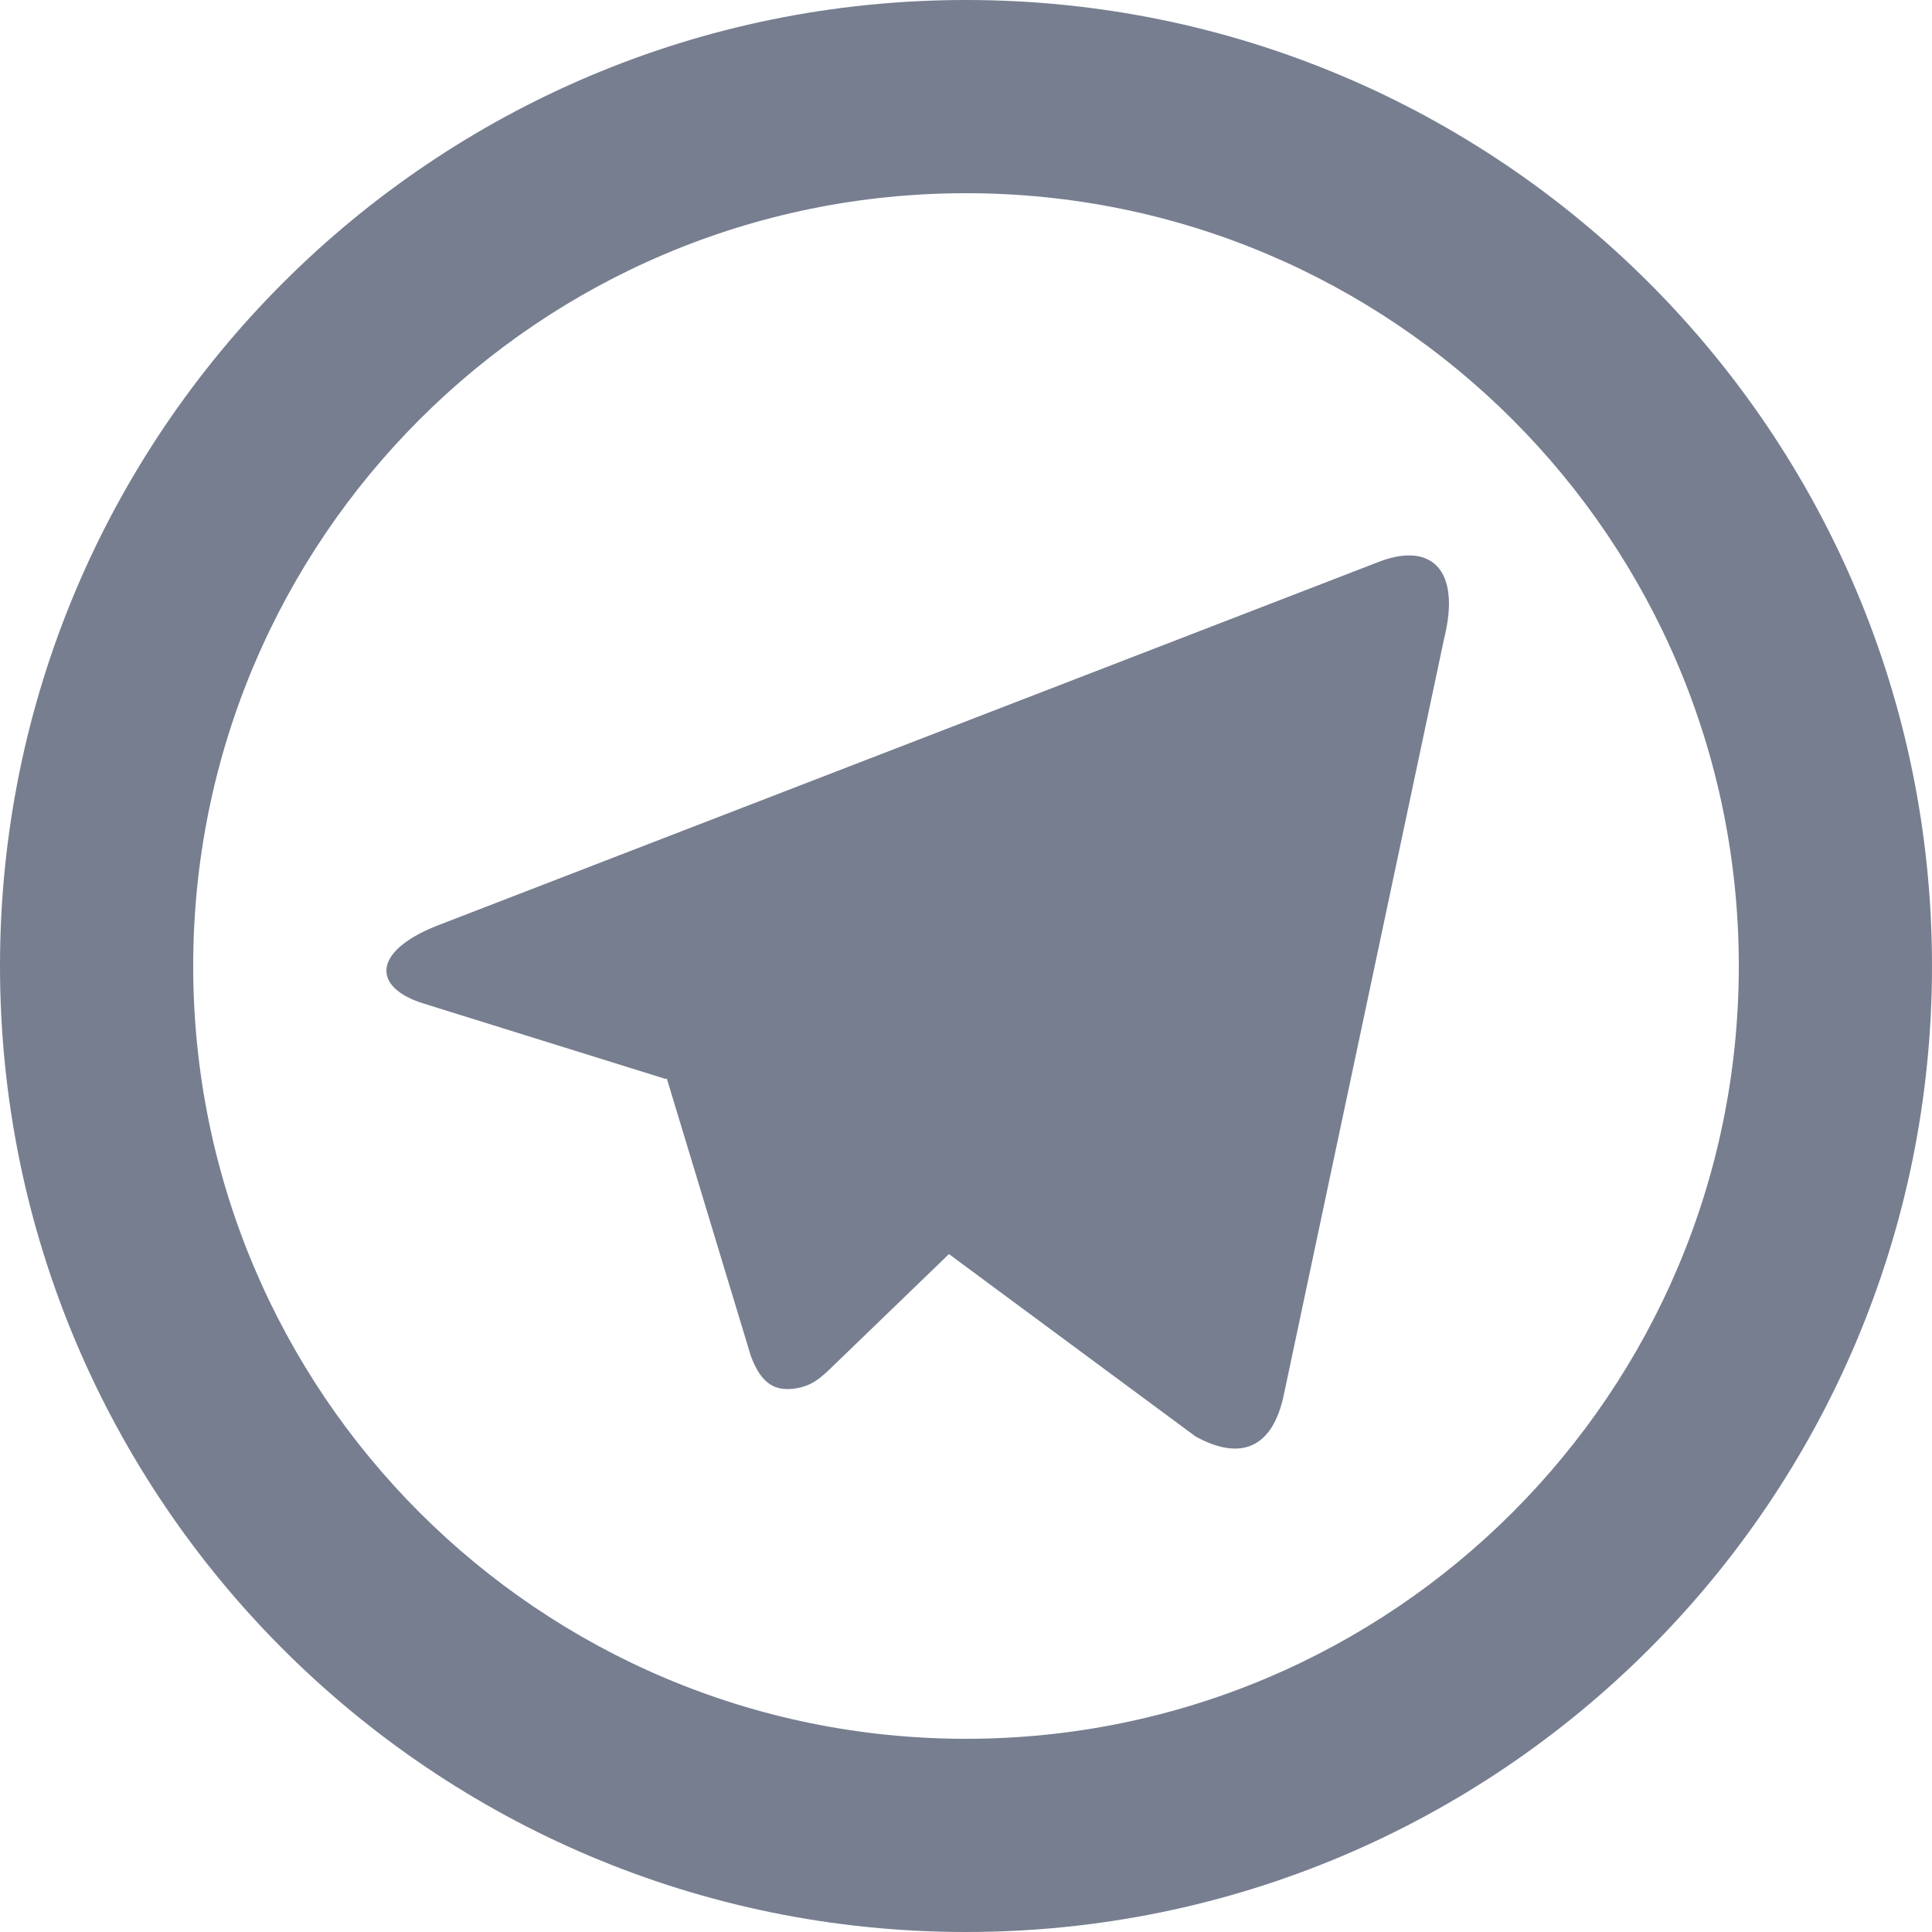 <?xml version="1.0" encoding="UTF-8"?>
<svg width="17px" height="17px" viewBox="0 0 17 17" version="1.1" xmlns="http://www.w3.org/2000/svg" xmlns:xlink="http://www.w3.org/1999/xlink">
    <title>telegram-line</title>
    <g id="页面-1" stroke="none" stroke-width="1" fill="none" fill-rule="evenodd">
        <g id="画板" transform="translate(-294, -502)" fill="#777E90" fill-rule="nonzero">
            <g id="433-github" transform="translate(294, 432)">
                <g id="telegram-line" transform="translate(0, 70)">
                    <path d="M8.5,15.3 L8.5,15.3 C12.256,15.3 15.3,12.256 15.3,8.5 C15.3,4.744 12.256,1.7 8.5,1.7 L8.5,1.7 C4.744,1.7 1.7,4.744 1.7,8.5 C1.7,12.256 4.744,15.3 8.5,15.3 L8.5,15.3 Z M8.5,17 C3.805,17 0,13.195 0,8.5 C0,3.805 3.805,0 8.5,0 C13.195,0 17,3.805 17,8.5 C17,13.195 13.195,17 8.5,17 Z M5.857,9.494 L3.733,8.832 C3.274,8.692 3.272,8.376 3.836,8.149 L12.109,4.953 C12.589,4.757 12.861,5.005 12.706,5.624 L11.297,12.271 C11.199,12.745 10.914,12.858 10.519,12.639 L8.35,11.035 L7.34,12.01 C7.236,12.111 7.152,12.197 6.992,12.218 C6.833,12.24 6.702,12.192 6.606,11.929 L5.867,9.489 L5.857,9.495 L5.857,9.494 Z" id="形状"></path>
                </g>
            </g>
        </g>
    </g>
</svg>